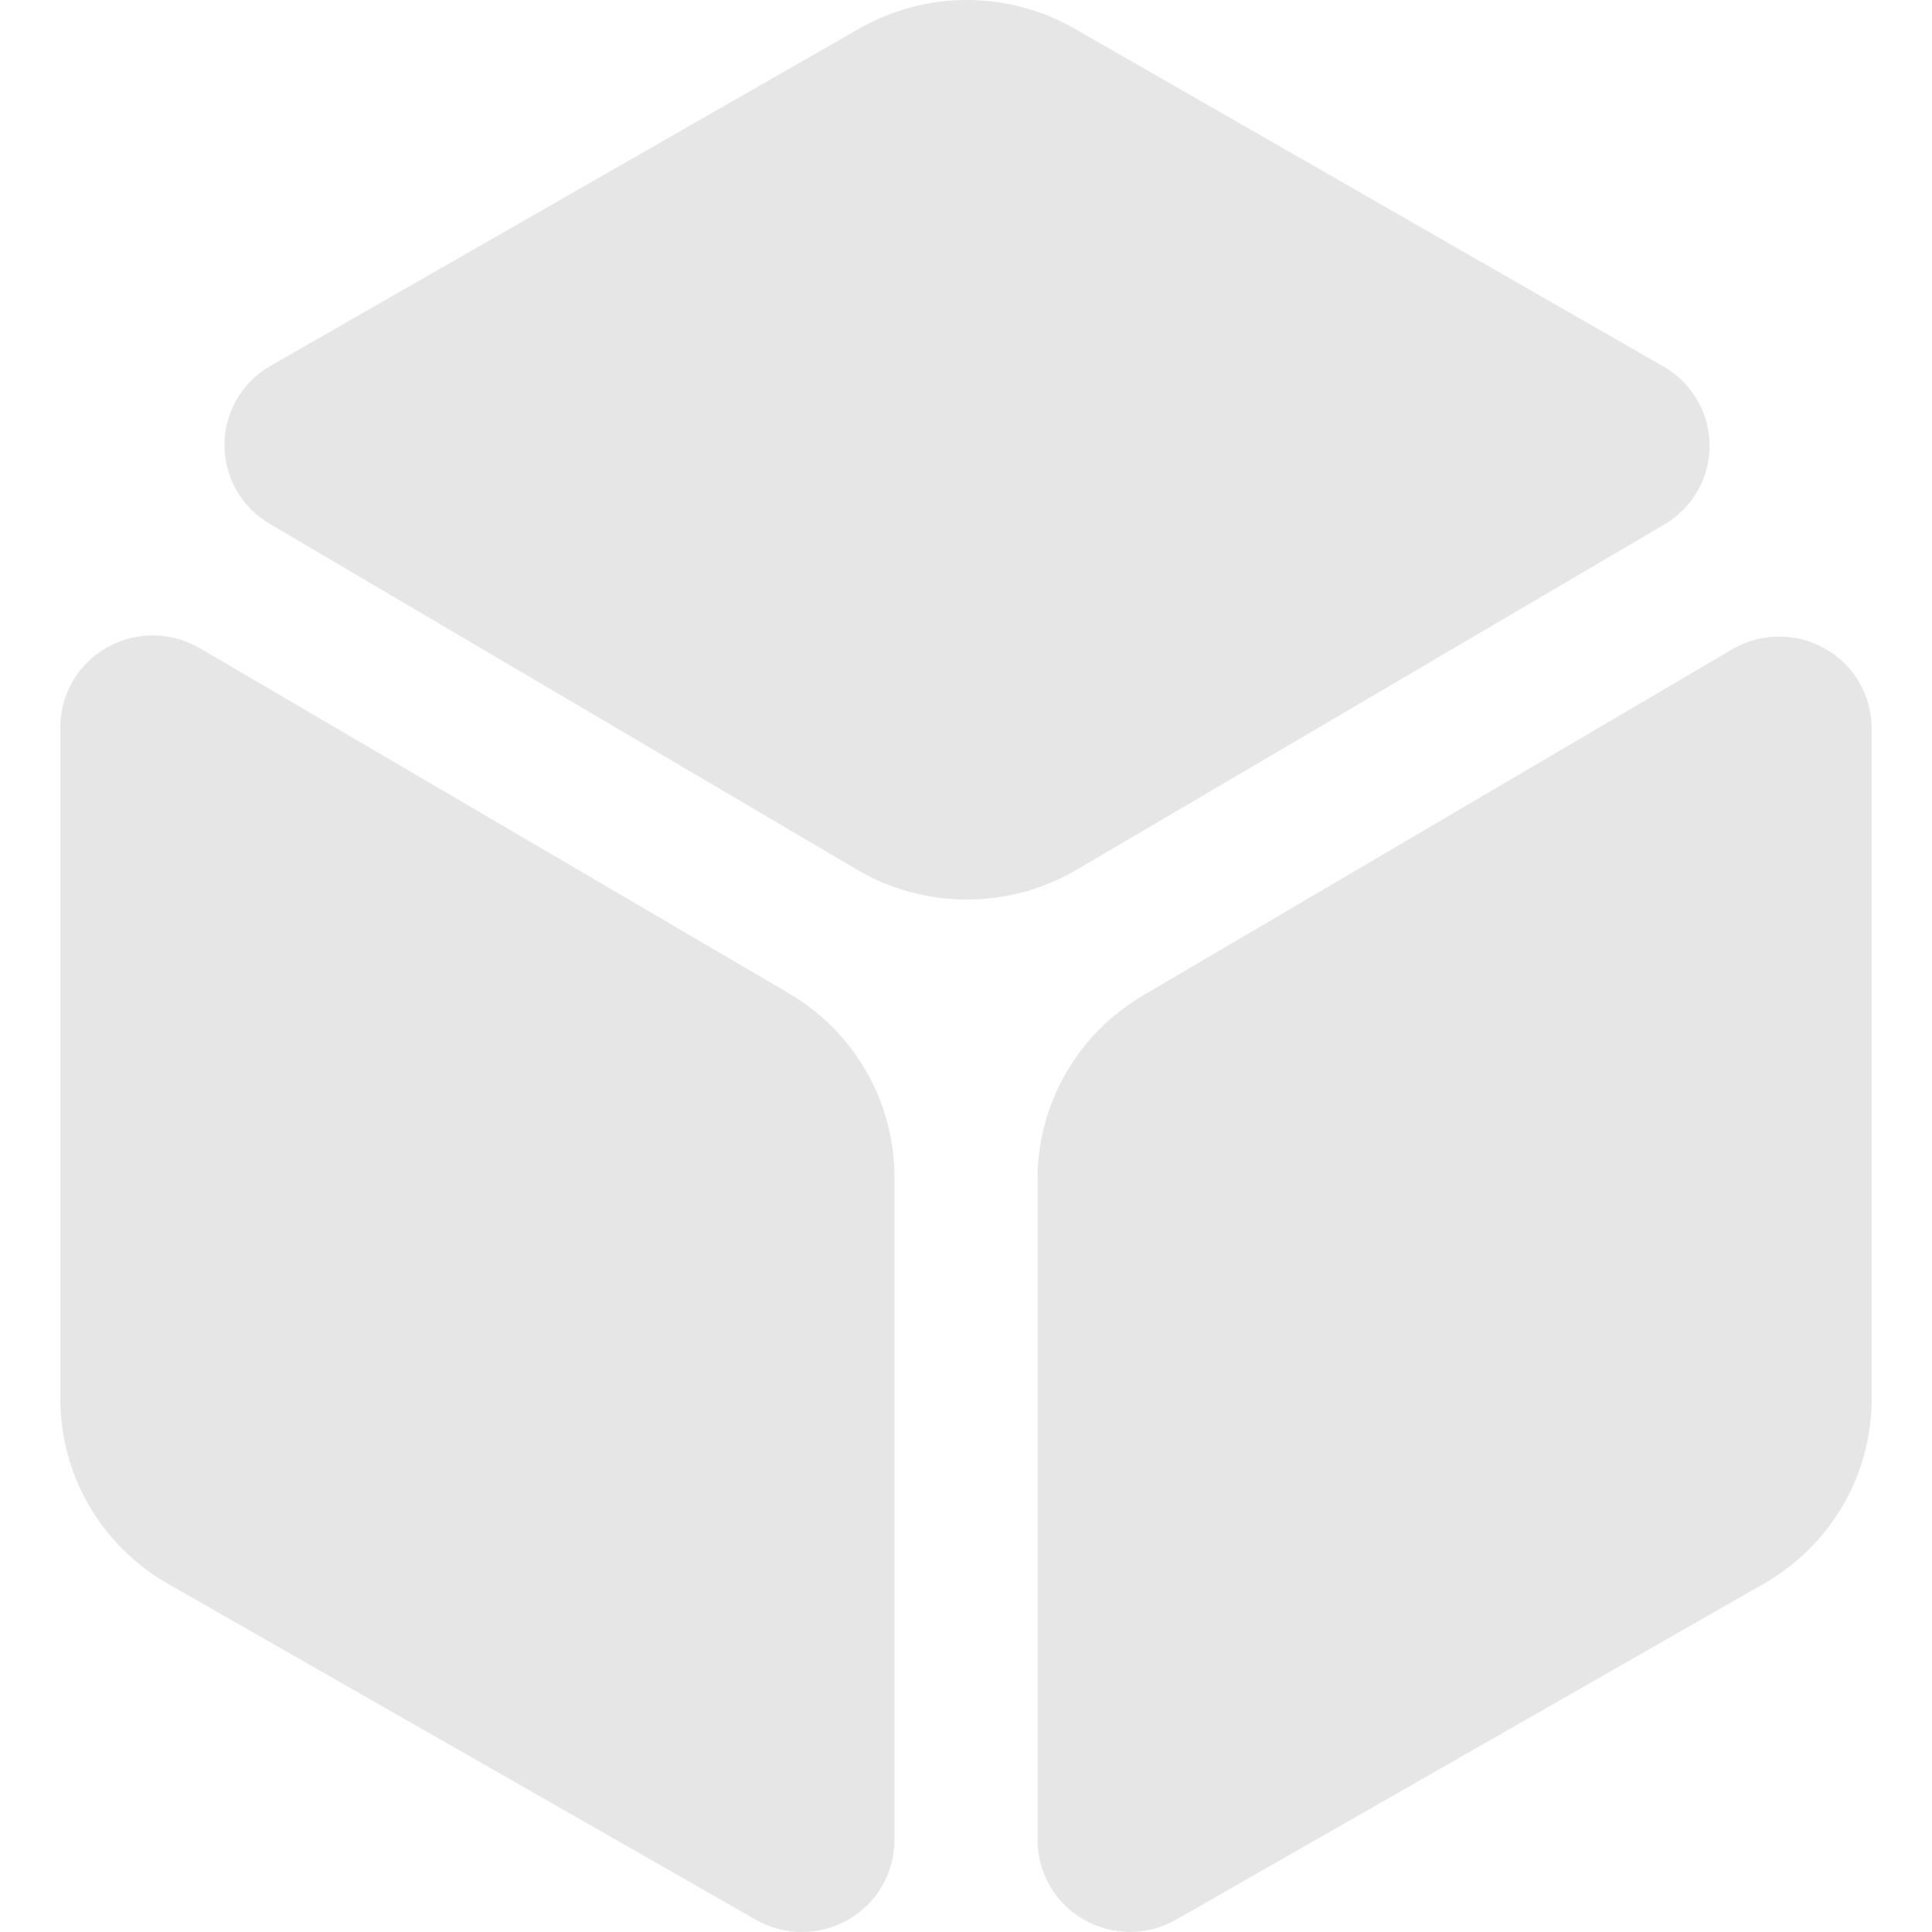 <svg xmlns="http://www.w3.org/2000/svg" width="80" height="80" viewBox="0 0 80 80">
    <g fill="none" fill-rule="evenodd" opacity=".1">
        <g fill="#000" fill-rule="nonzero">
            <g>
                <g>
                    <path d="M4.433 26.809c1.195-.674 2.662-.661 3.845.033L32.662 41.13c2.724 1.596 4.389 4.503 4.374 7.638V76.22c-.004 1.35-.733 2.597-1.914 3.272-1.18.675-2.635.677-3.817.005L6.958 65.584c-2.76-1.576-4.46-4.492-4.458-7.647V30.1c0-1.362.739-2.618 1.933-3.292zm67.29.08c1.182-.694 2.649-.707 3.844-.033 1.194.673 1.932 1.93 1.933 3.292v27.789c-.002 3.152-1.702 6.064-4.458 7.638L48.686 79.497c-1.182.668-2.633.663-3.81-.012-1.178-.674-1.906-1.917-1.912-3.265V48.814c0-3.117 1.659-6.002 4.364-7.592zM35.583 1.182c2.756-1.576 6.151-1.576 8.907 0L68.904 15.19c1.17.68 1.887 1.924 1.887 3.268 0 1.344-.718 2.587-1.887 3.268L44.586 36.012c-2.804 1.649-6.293 1.649-9.096 0L11.18 21.697c-1.17-.68-1.887-1.924-1.887-3.268 0-1.344.718-2.587 1.887-3.268z" transform="translate(-373 -173) translate(286 105) translate(87 68)"/>
                </g>
            </g>
        </g>
    </g>
</svg>
